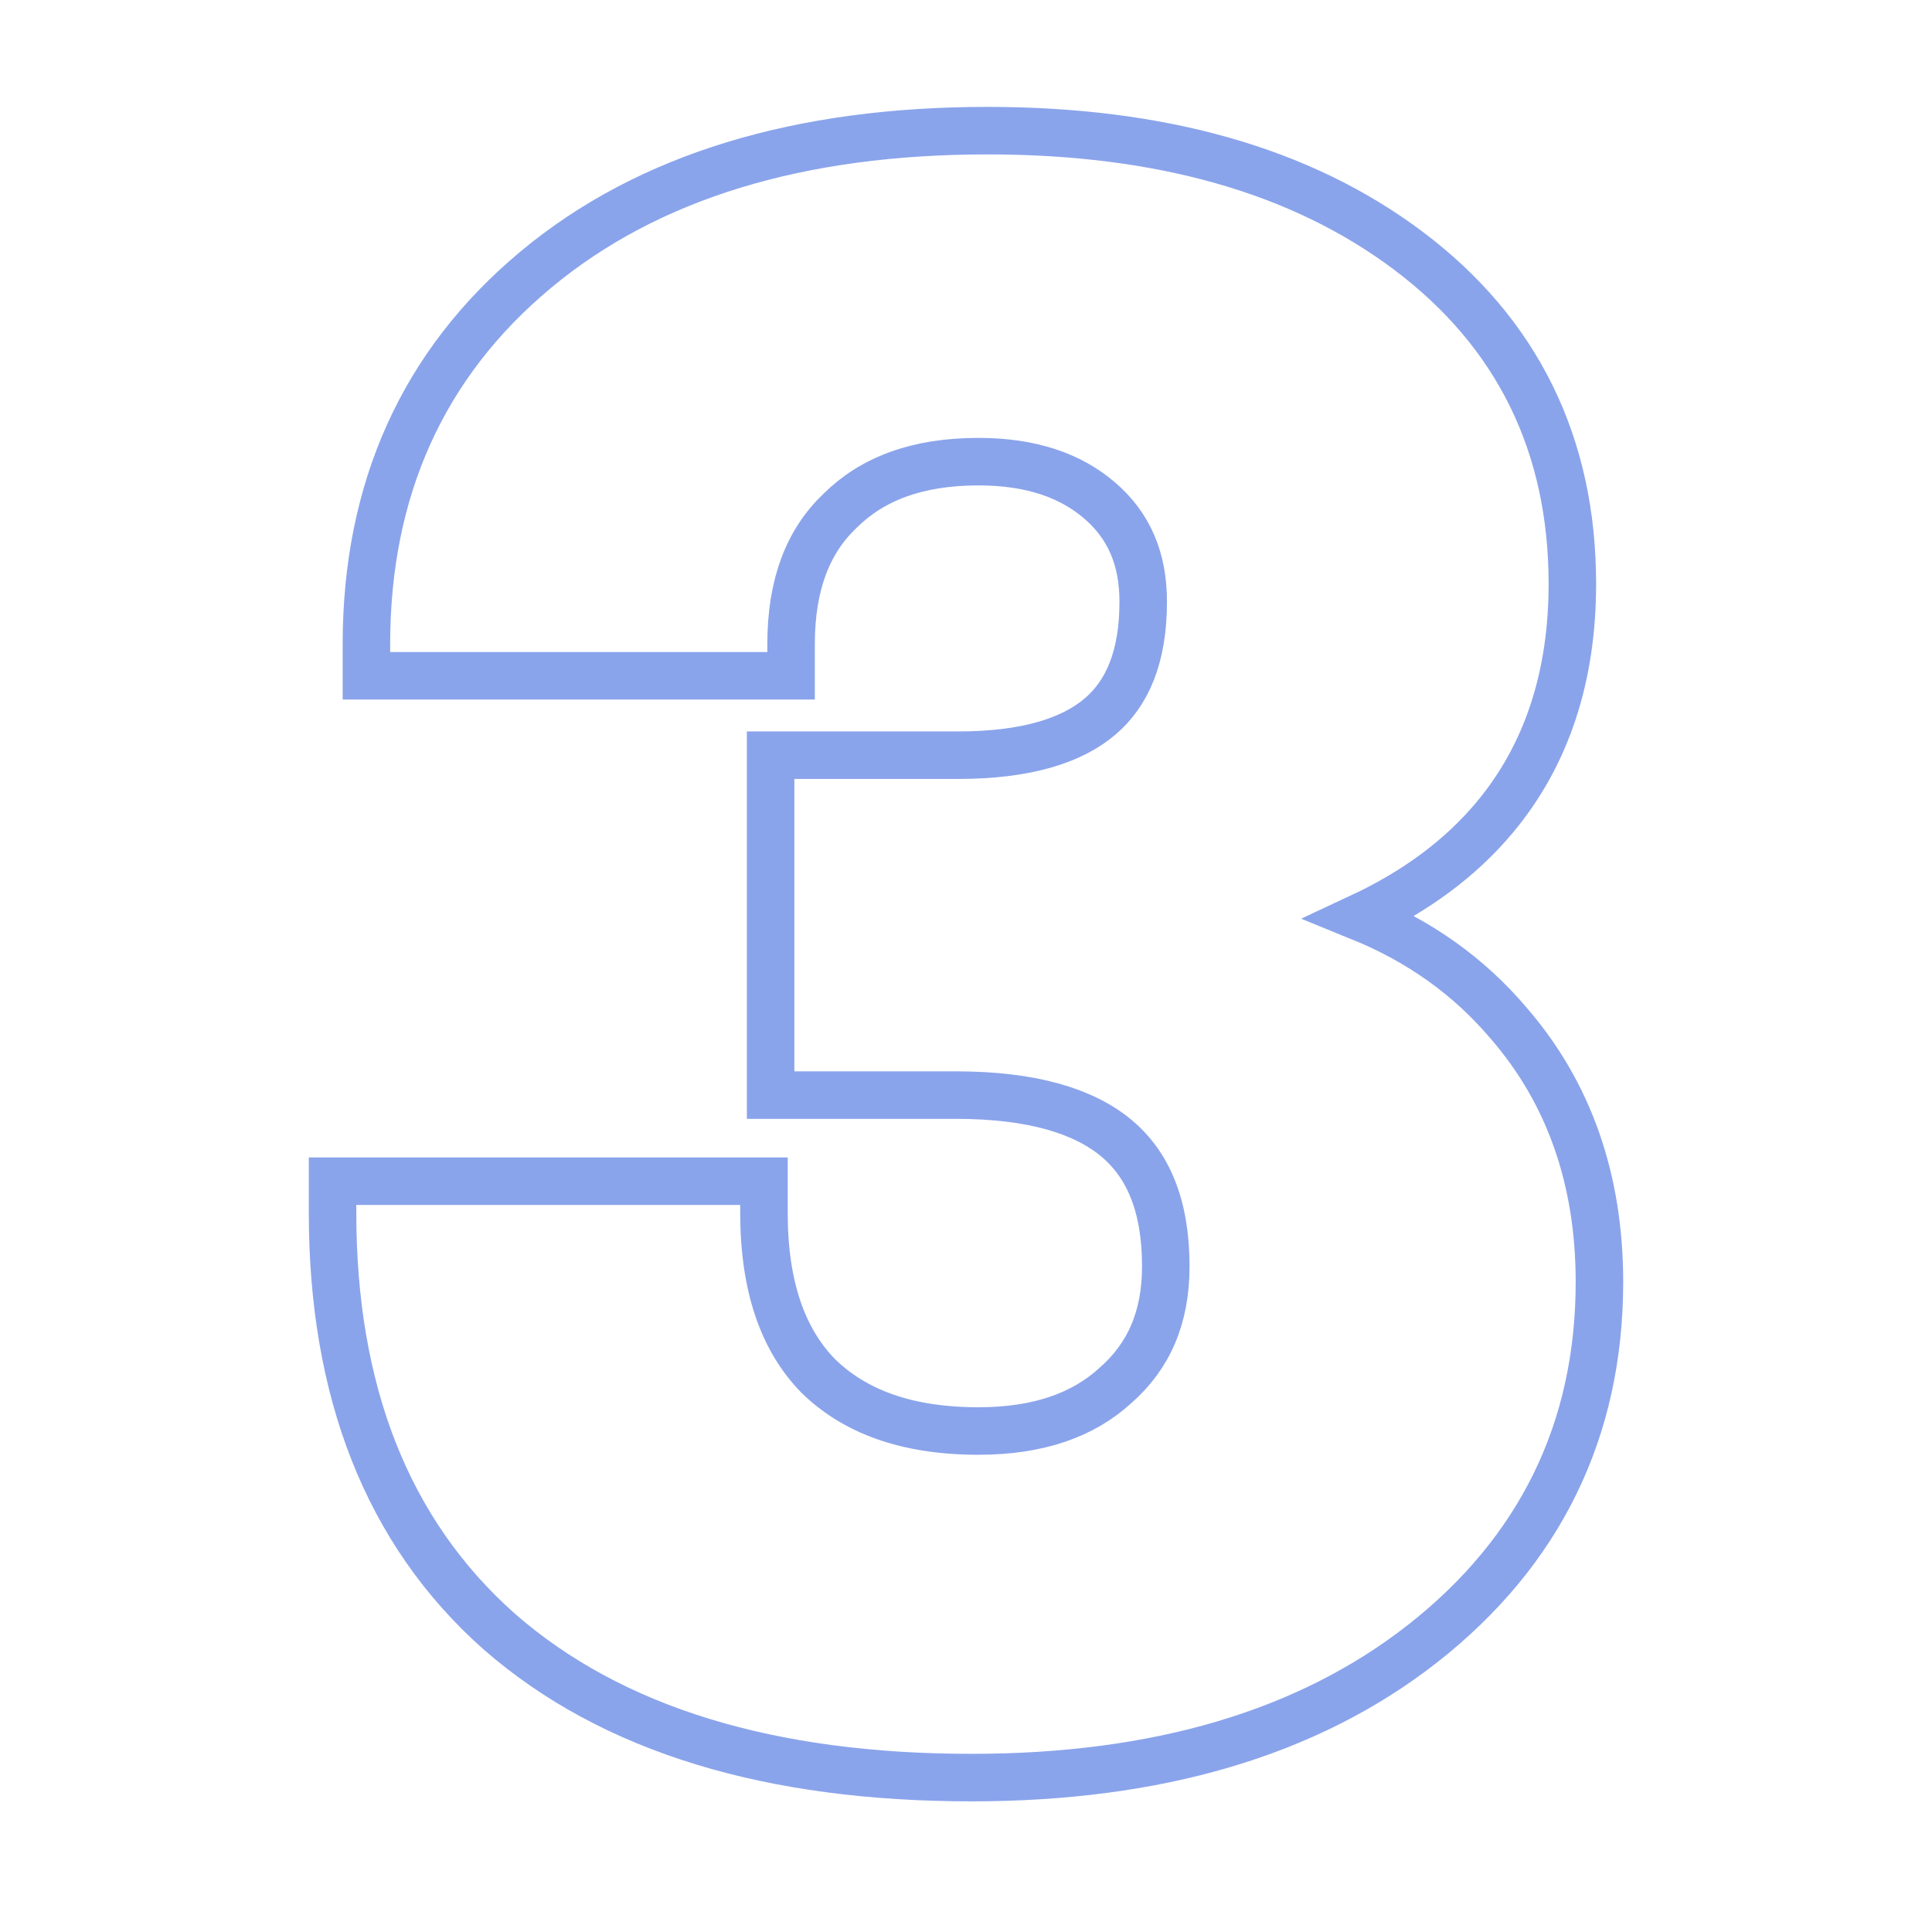 <svg width="1em" height="1em" viewBox="0 0 60 61" fill="none" xmlns="http://www.w3.org/2000/svg">
<path d="M15.255 51.507L15.261 51.512C18.831 54.635 23.853 56.125 30.178 56.125C35.99 56.125 40.767 54.749 44.411 51.899L44.413 51.898C48.121 48.987 50 45.154 50 40.477C50 37.265 49.054 34.513 47.121 32.291C45.871 30.818 44.308 29.712 42.456 28.959C44.18 28.154 45.599 27.114 46.683 25.82C48.345 23.837 49.145 21.349 49.145 18.435C49.145 14.046 47.412 10.506 43.969 7.918C40.562 5.356 36.1 4.125 30.677 4.125C24.77 4.125 19.979 5.549 16.42 8.512C12.849 11.485 11.069 15.46 11.069 20.337V21.337H12.069H23.477H24.477V20.337C24.477 18.428 25.028 17.073 26.019 16.132L26.026 16.125L26.033 16.118C27.04 15.123 28.452 14.576 30.392 14.576C32.063 14.576 33.31 15.016 34.23 15.811C35.129 16.589 35.595 17.616 35.595 18.998C35.595 20.748 35.09 21.891 34.234 22.622C33.348 23.378 31.913 23.844 29.75 23.844H24.831H23.831V24.844V33.576V34.576H24.831H29.679C32.106 34.576 33.74 35.089 34.757 35.944C35.741 36.77 36.308 38.053 36.308 39.984C36.308 41.607 35.767 42.823 34.723 43.74L34.716 43.746L34.709 43.752C33.7 44.672 32.299 45.182 30.392 45.182C28.112 45.182 26.469 44.559 25.326 43.434C24.236 42.315 23.621 40.653 23.621 38.294V37.294H22.621H11H10V38.294C10 43.908 11.714 48.364 15.255 51.507Z" stroke="#8AA4EB" stroke-width="1.5"/>
</svg>
